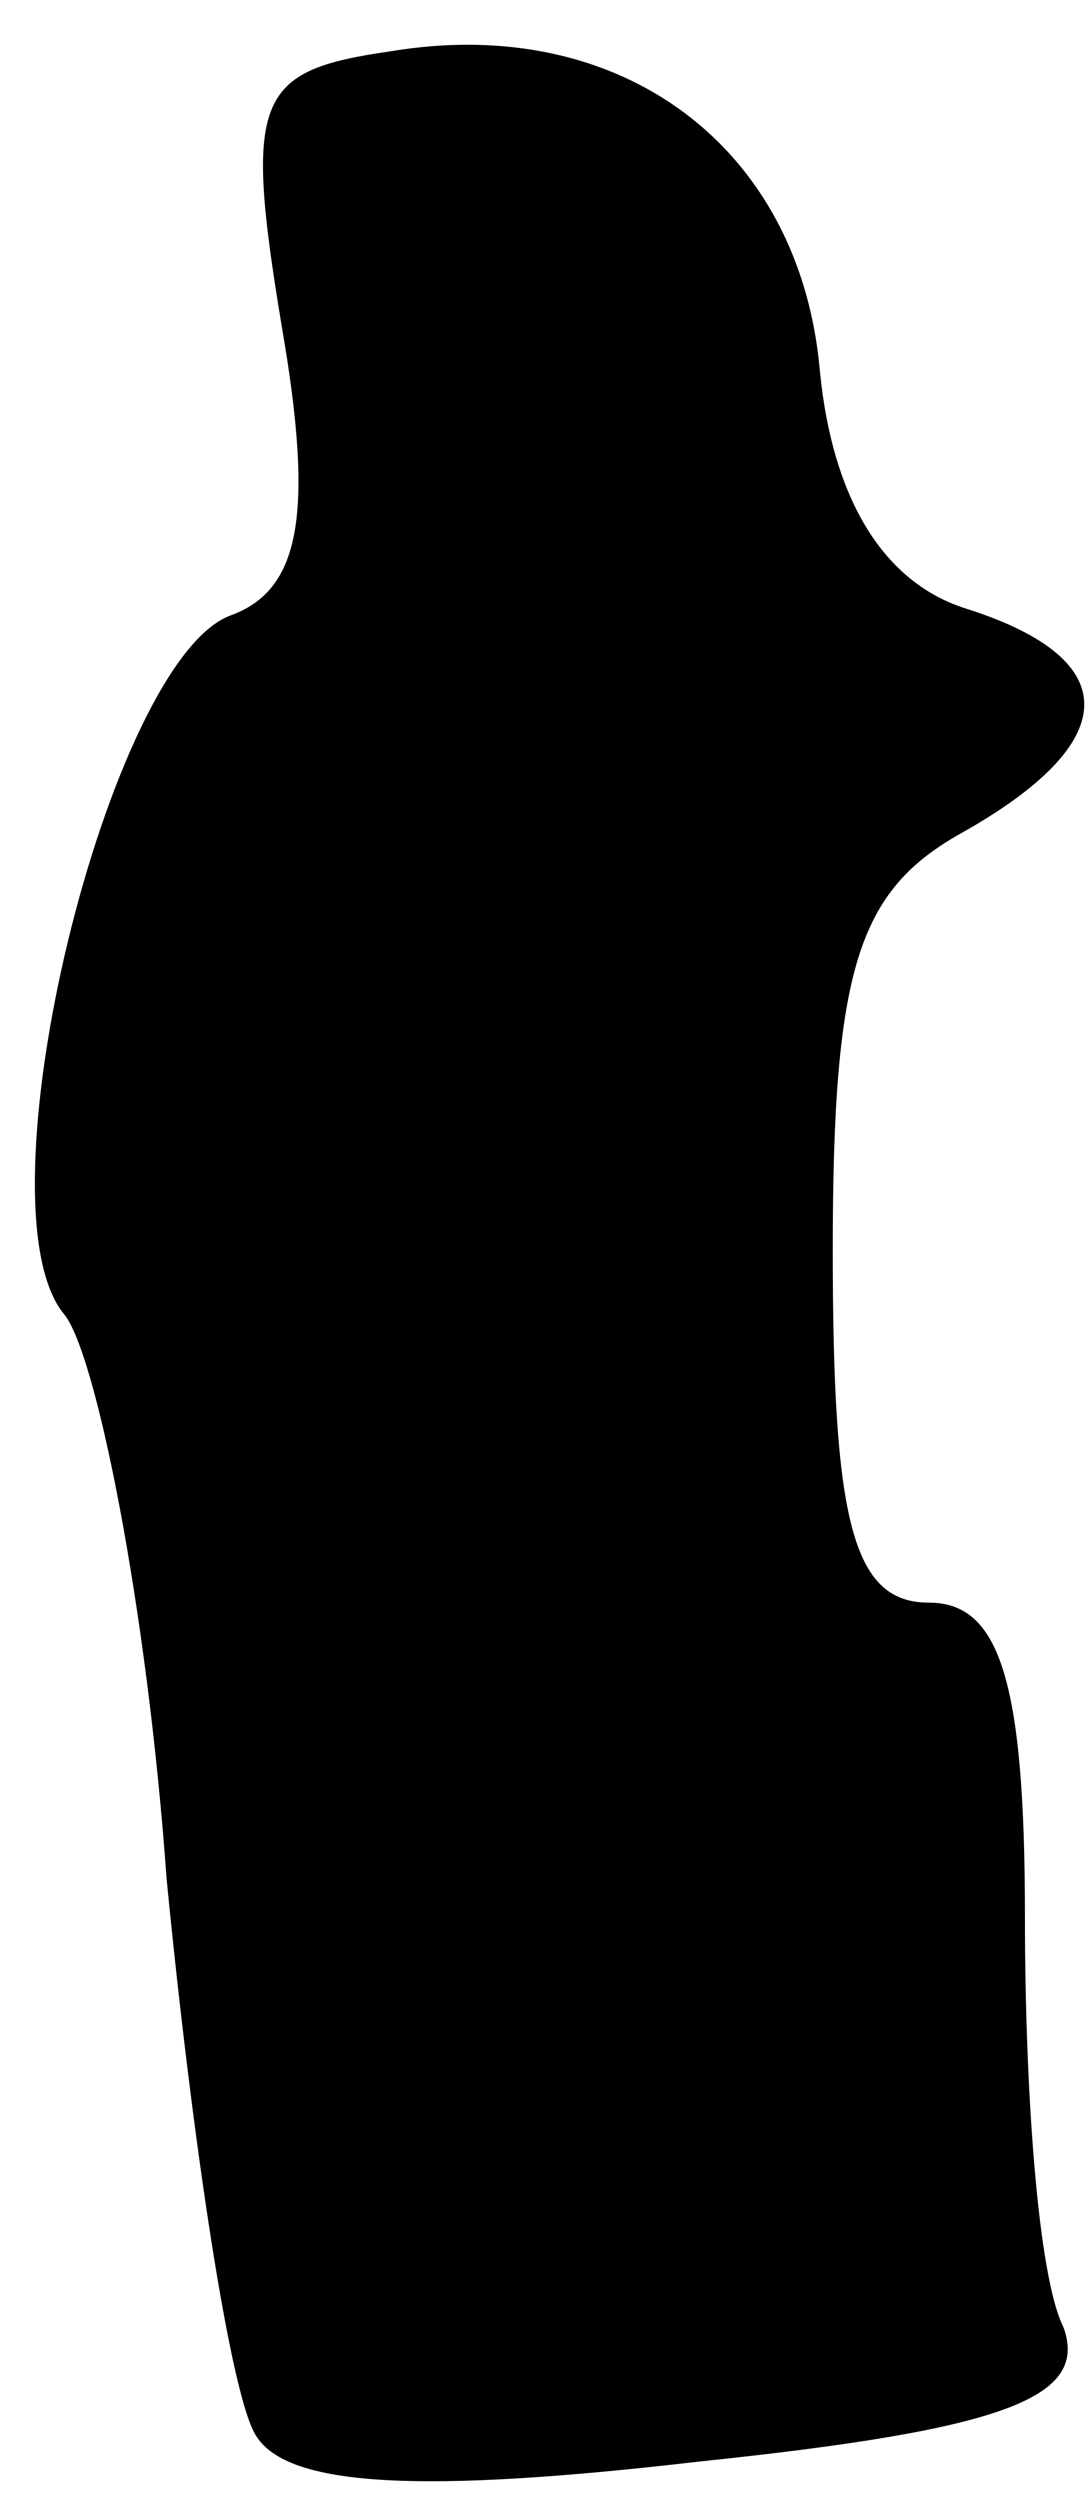 <?xml version="1.0" standalone="no"?>
<!DOCTYPE svg PUBLIC "-//W3C//DTD SVG 20010904//EN"
 "http://www.w3.org/TR/2001/REC-SVG-20010904/DTD/svg10.dtd">
<svg version="1.0" xmlns="http://www.w3.org/2000/svg"
 width="17pt" height="39pt" viewBox="0 0 17 39"
 preserveAspectRatio="xMidYMid meet">
<g transform="translate(0,39) scale(0.1,-0.1)"
fill="#000000" stroke="none">
<path fill="#000000" stroke="none" d="M61 382 c-21 -3 -23 -7 -17 -43 5 -29
3 -41 -8 -45 -19 -7 -40 -92 -26 -109 5 -6 13 -46 16 -88 4 -41 10 -81 14 -87
5 -8 26 -9 69 -4 48 5 61 10 57 21 -4 8 -6 37 -6 64 0 37 -4 49 -15 49 -12 0
-15 13 -15 55 0 44 4 56 20 65 25 14 26 27 1 35 -13 4 -21 17 -23 37 -3 35
-31 56 -67 50z"/>
</g>
</svg>
